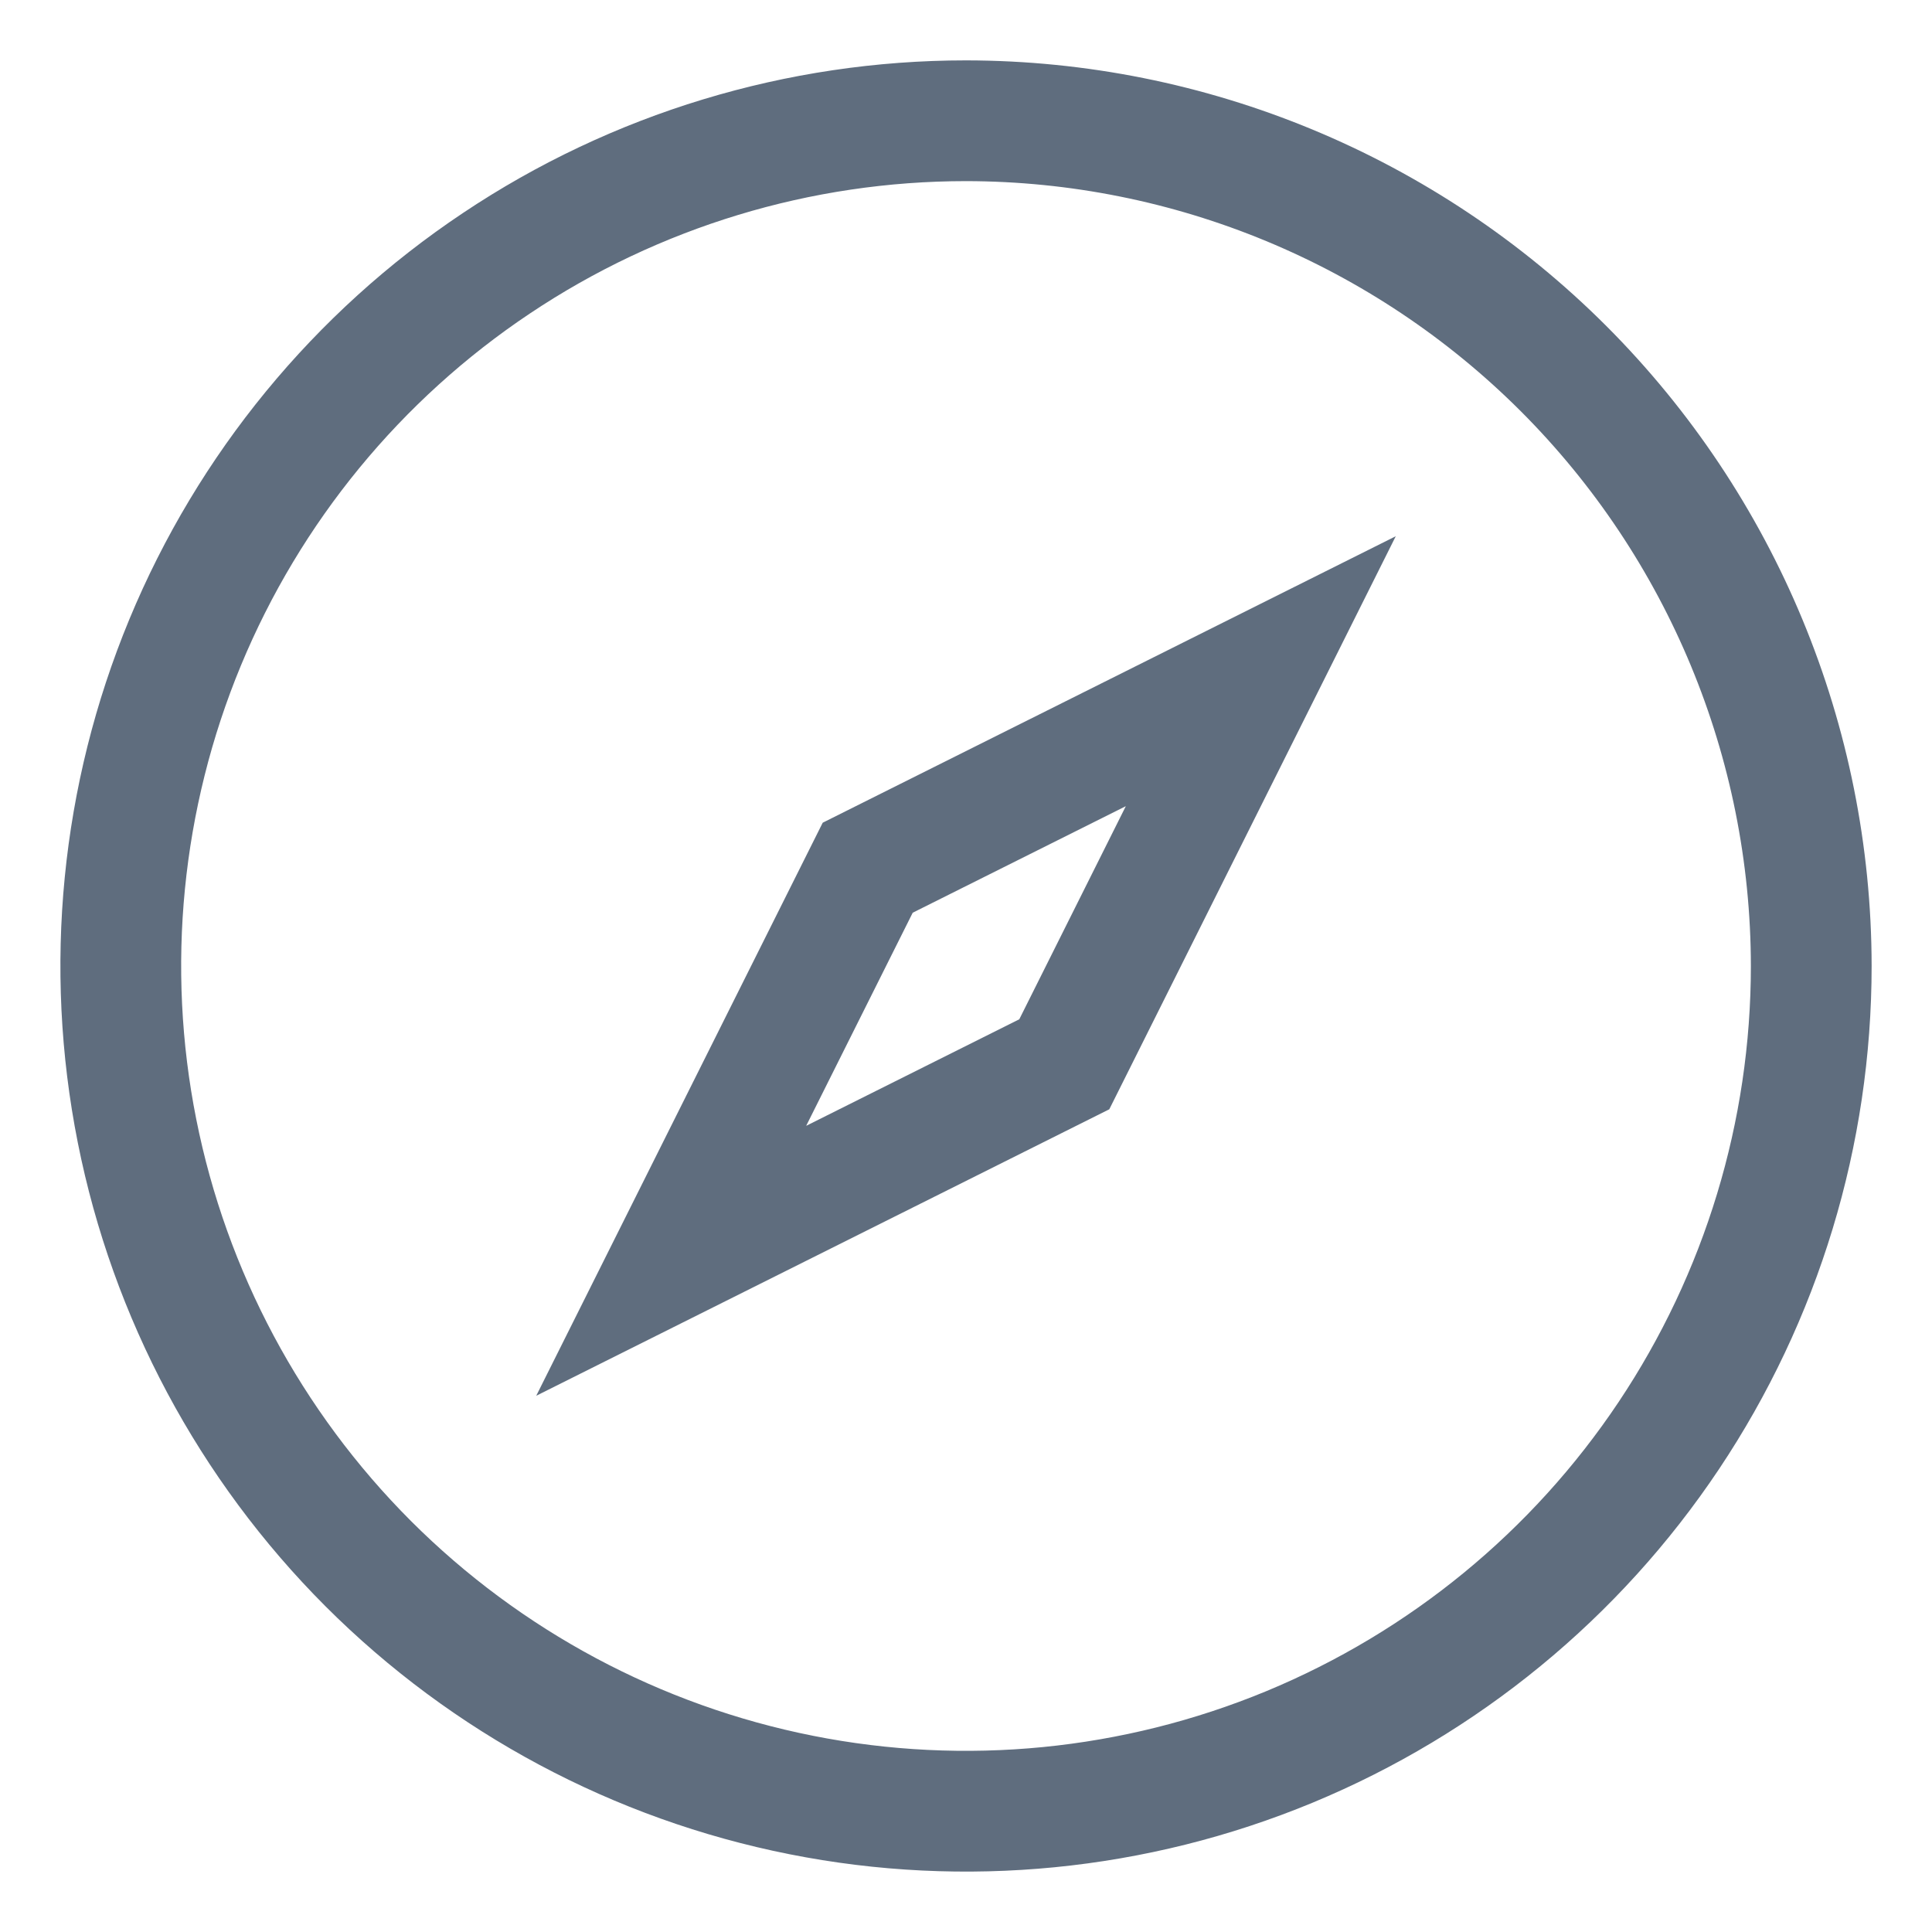 <svg width="24" height="24" viewBox="0 0 24 24" fill="none" xmlns="http://www.w3.org/2000/svg">
<g id="ph:compass-fill" clip-path="url(#clip0_4511_17689)">
<path id="Vector" d="M12.001 1.5H12C9.923 1.5 7.893 2.116 6.167 3.27C4.44 4.423 3.094 6.063 2.299 7.982C1.505 9.9 1.297 12.012 1.702 14.048C2.107 16.085 3.107 17.956 4.575 19.425C6.044 20.893 7.915 21.893 9.952 22.298C11.988 22.703 14.1 22.495 16.018 21.701C17.937 20.906 19.577 19.56 20.73 17.834C21.884 16.107 22.5 14.077 22.5 12V11.999C22.497 9.216 21.39 6.547 19.422 4.578C17.453 2.61 14.784 1.503 12.001 1.5ZM13.221 13.221L8.338 15.662L10.779 10.779L15.662 8.338L13.221 13.221Z" stroke="#5F6D7E" stroke-width="1.5"/>
</g>
<defs>
<clipPath id="clip0_4511_17689">
<rect width="24" height="24" fill="white"/>
</clipPath>
</defs>
</svg>

